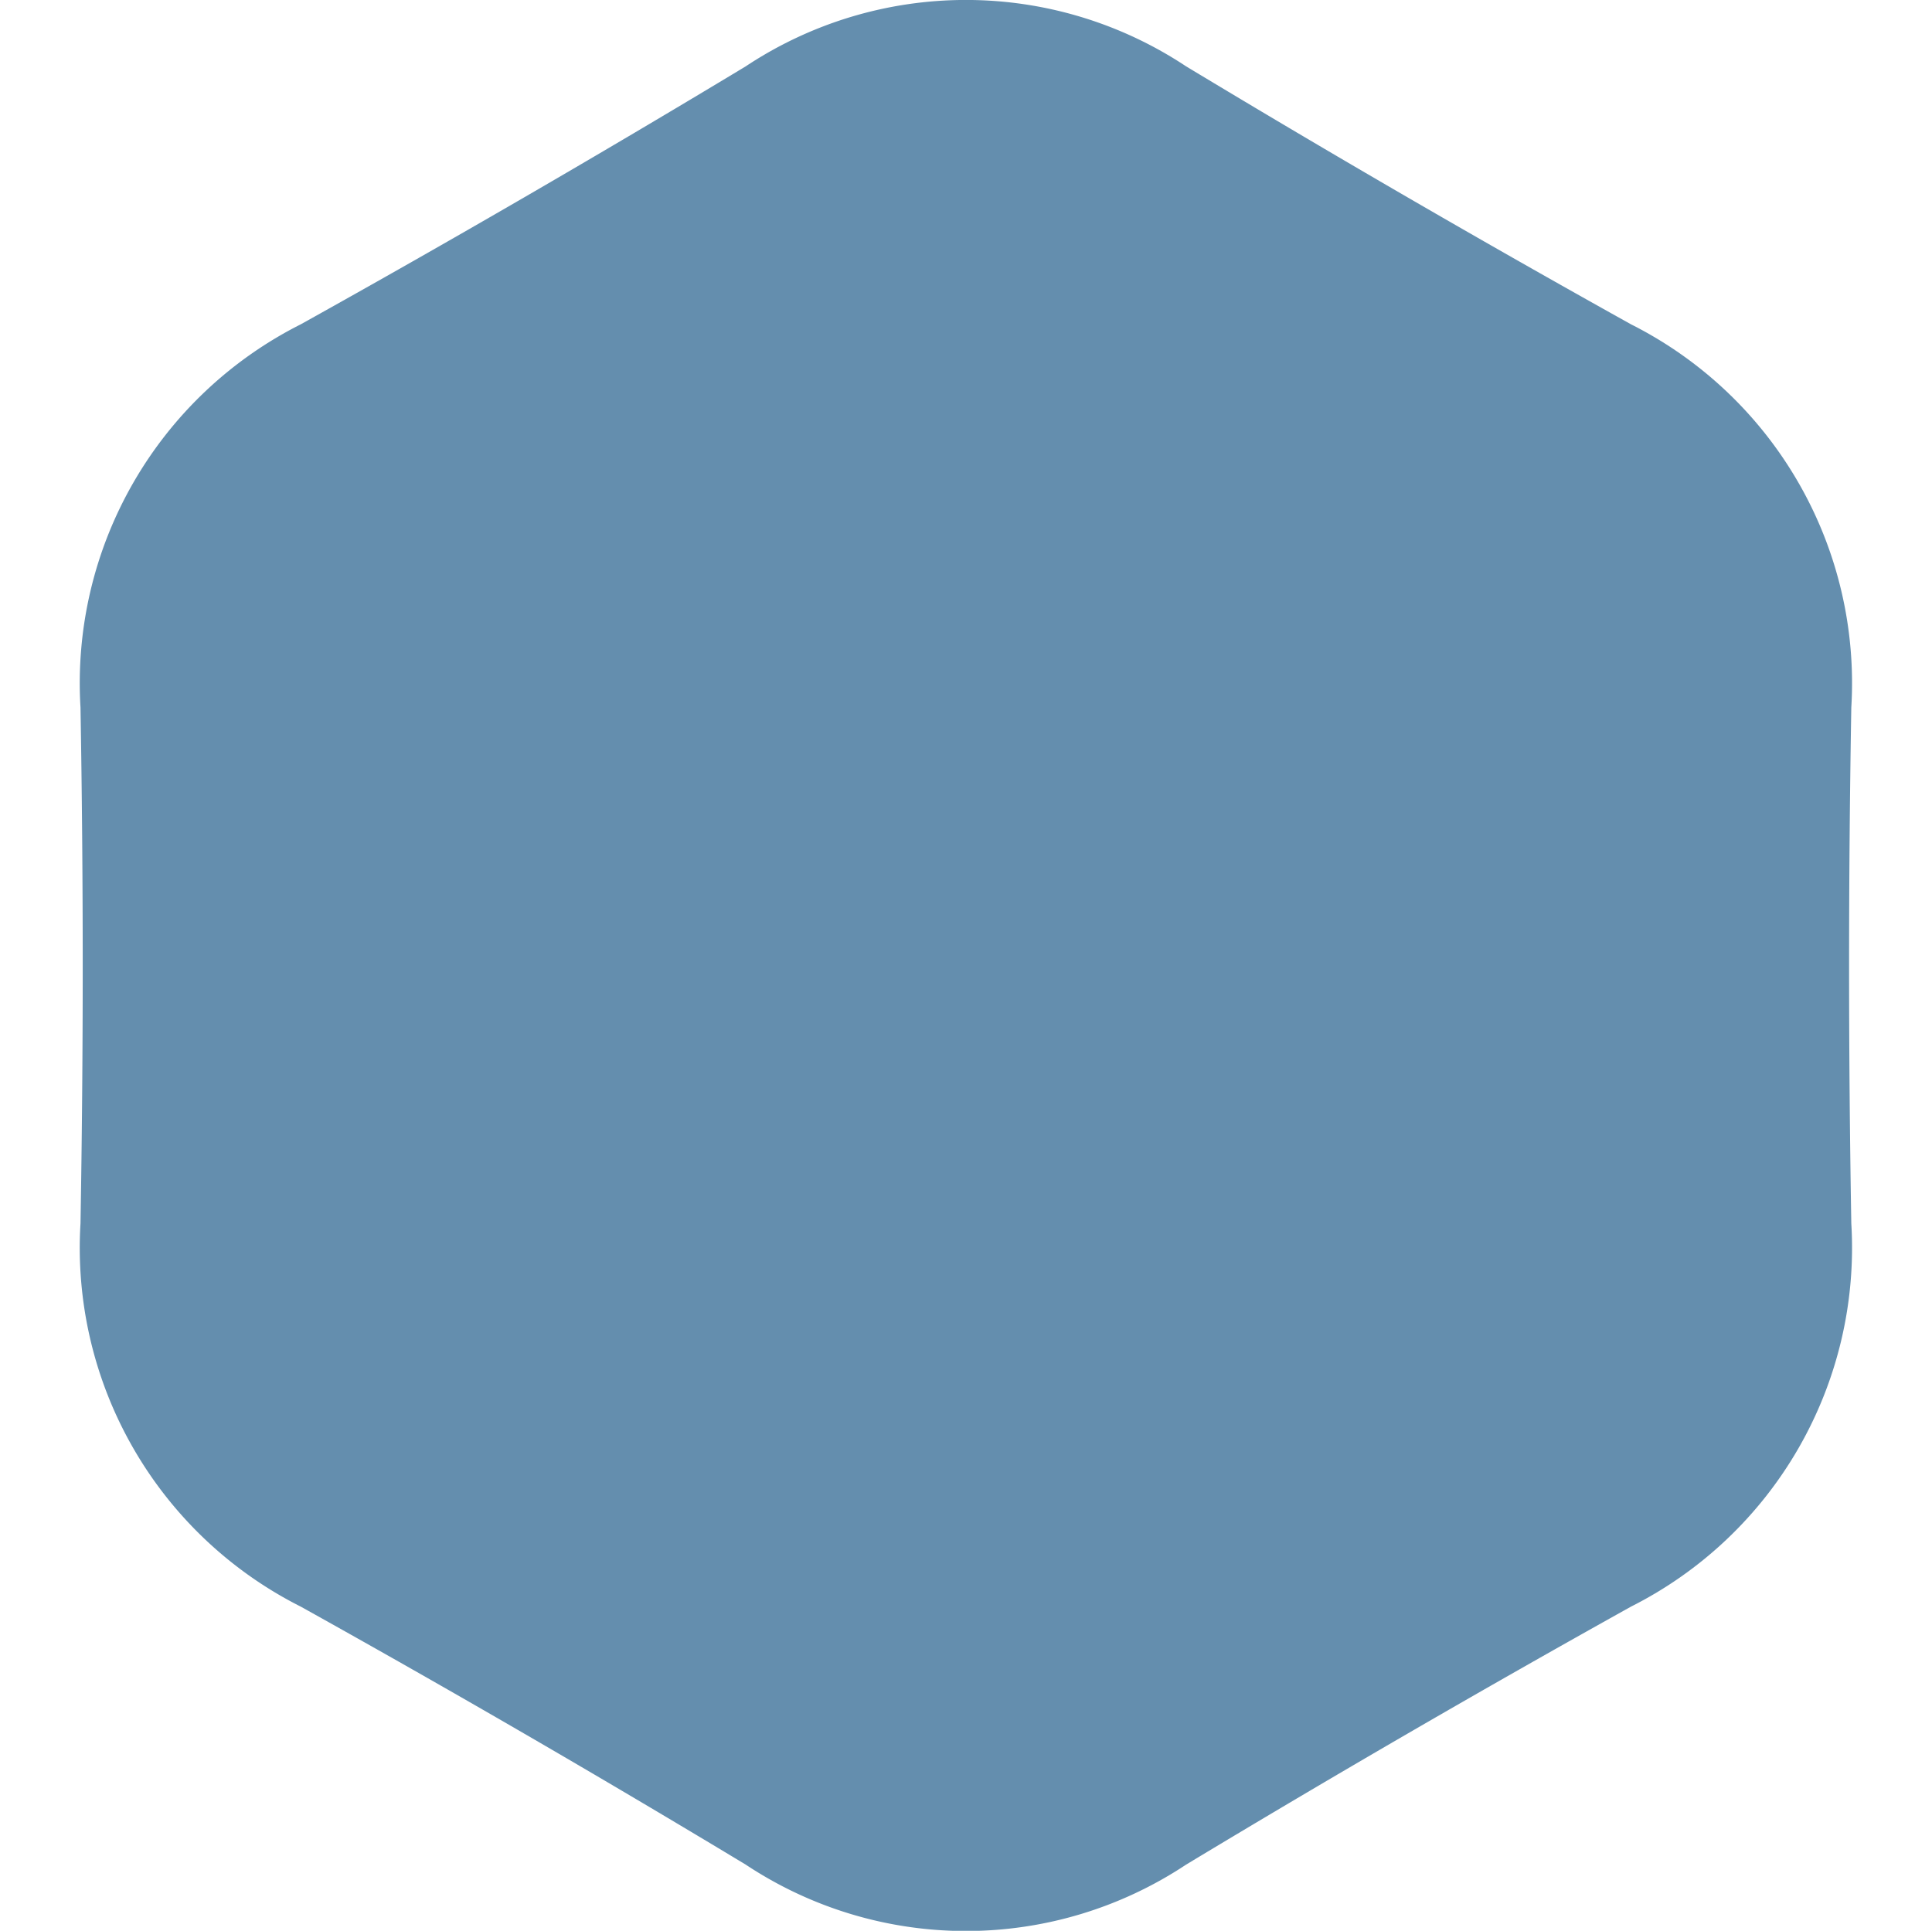 <svg xmlns="http://www.w3.org/2000/svg" width="60" height="59.969" viewBox="0 0 60 59.969">
<defs>
    <style>
      .cls-1 {
        fill: #648eae;
        fill-rule: evenodd;
      }
    </style>
  </defs>
  <path id="Polygon_2_copy" data-name="Polygon 2 copy" class="cls-1" d="M940.66,343.915q-6.84-4.127-13.818-8.013A12.477,12.477,0,0,1,920,324q0.138-8.013,0-16.026a12.478,12.478,0,0,1,6.839-11.9q6.978-3.885,13.818-8.012a12.369,12.369,0,0,1,13.68,0q6.84,4.127,13.817,8.012a12.479,12.479,0,0,1,6.84,11.9q-0.138,8.013,0,16.026a12.478,12.478,0,0,1-6.84,11.9q-6.977,3.887-13.817,8.013A12.369,12.369,0,0,1,940.66,343.915Z" transform="translate(-917.5 -286)"/>
</svg>
